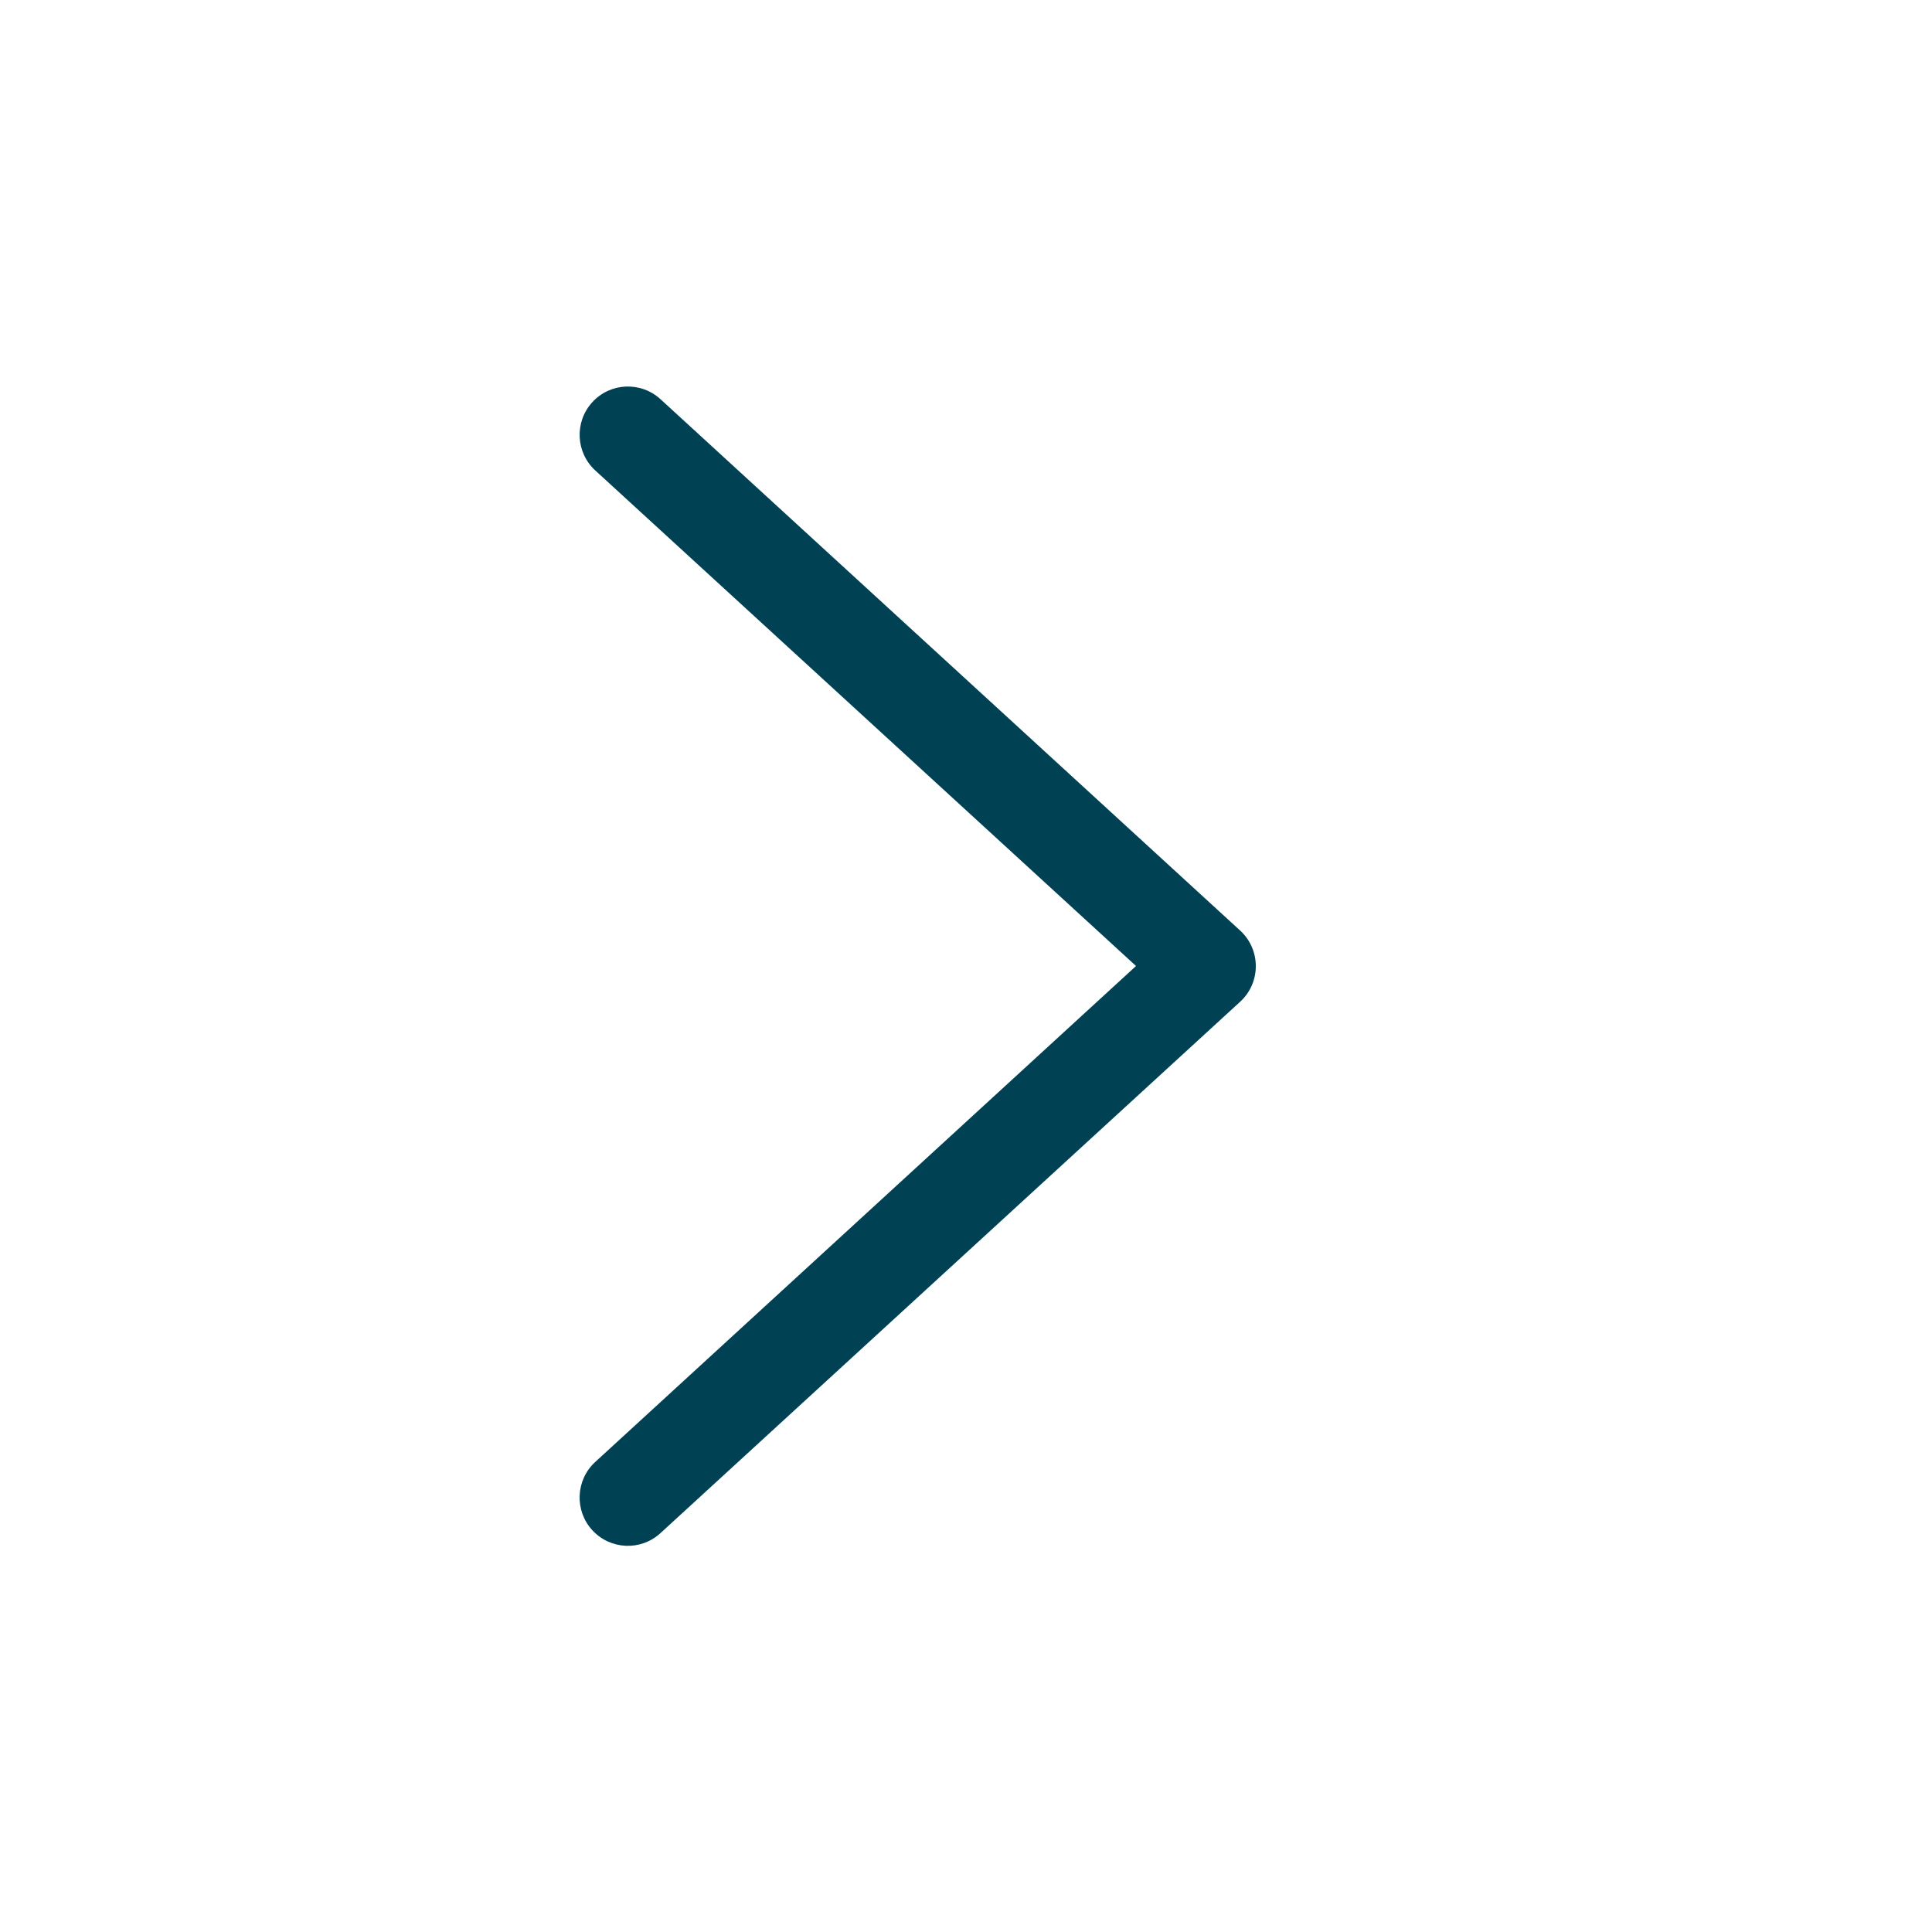 <svg xmlns="http://www.w3.org/2000/svg" width="20" height="20" viewBox="0 0 20 20">
    <g fill="none" fill-rule="evenodd">
        <g fill="#004254">
            <g>
                <g>
                    <g>
                        <path d="M11.76 10L6.162 4.87c-.203-.187-.217-.503-.03-.707.186-.203.502-.217.706-.03l6 5.5c.216.198.216.539 0 .737l-6 5.5c-.204.188-.52.174-.707-.03-.186-.203-.172-.52.031-.706L11.76 10z" transform="translate(-1323 -1164) translate(87 200) translate(942 954) translate(294 10)"/>
                    </g>
                </g>
            </g>
        </g>
    </g>
</svg>
